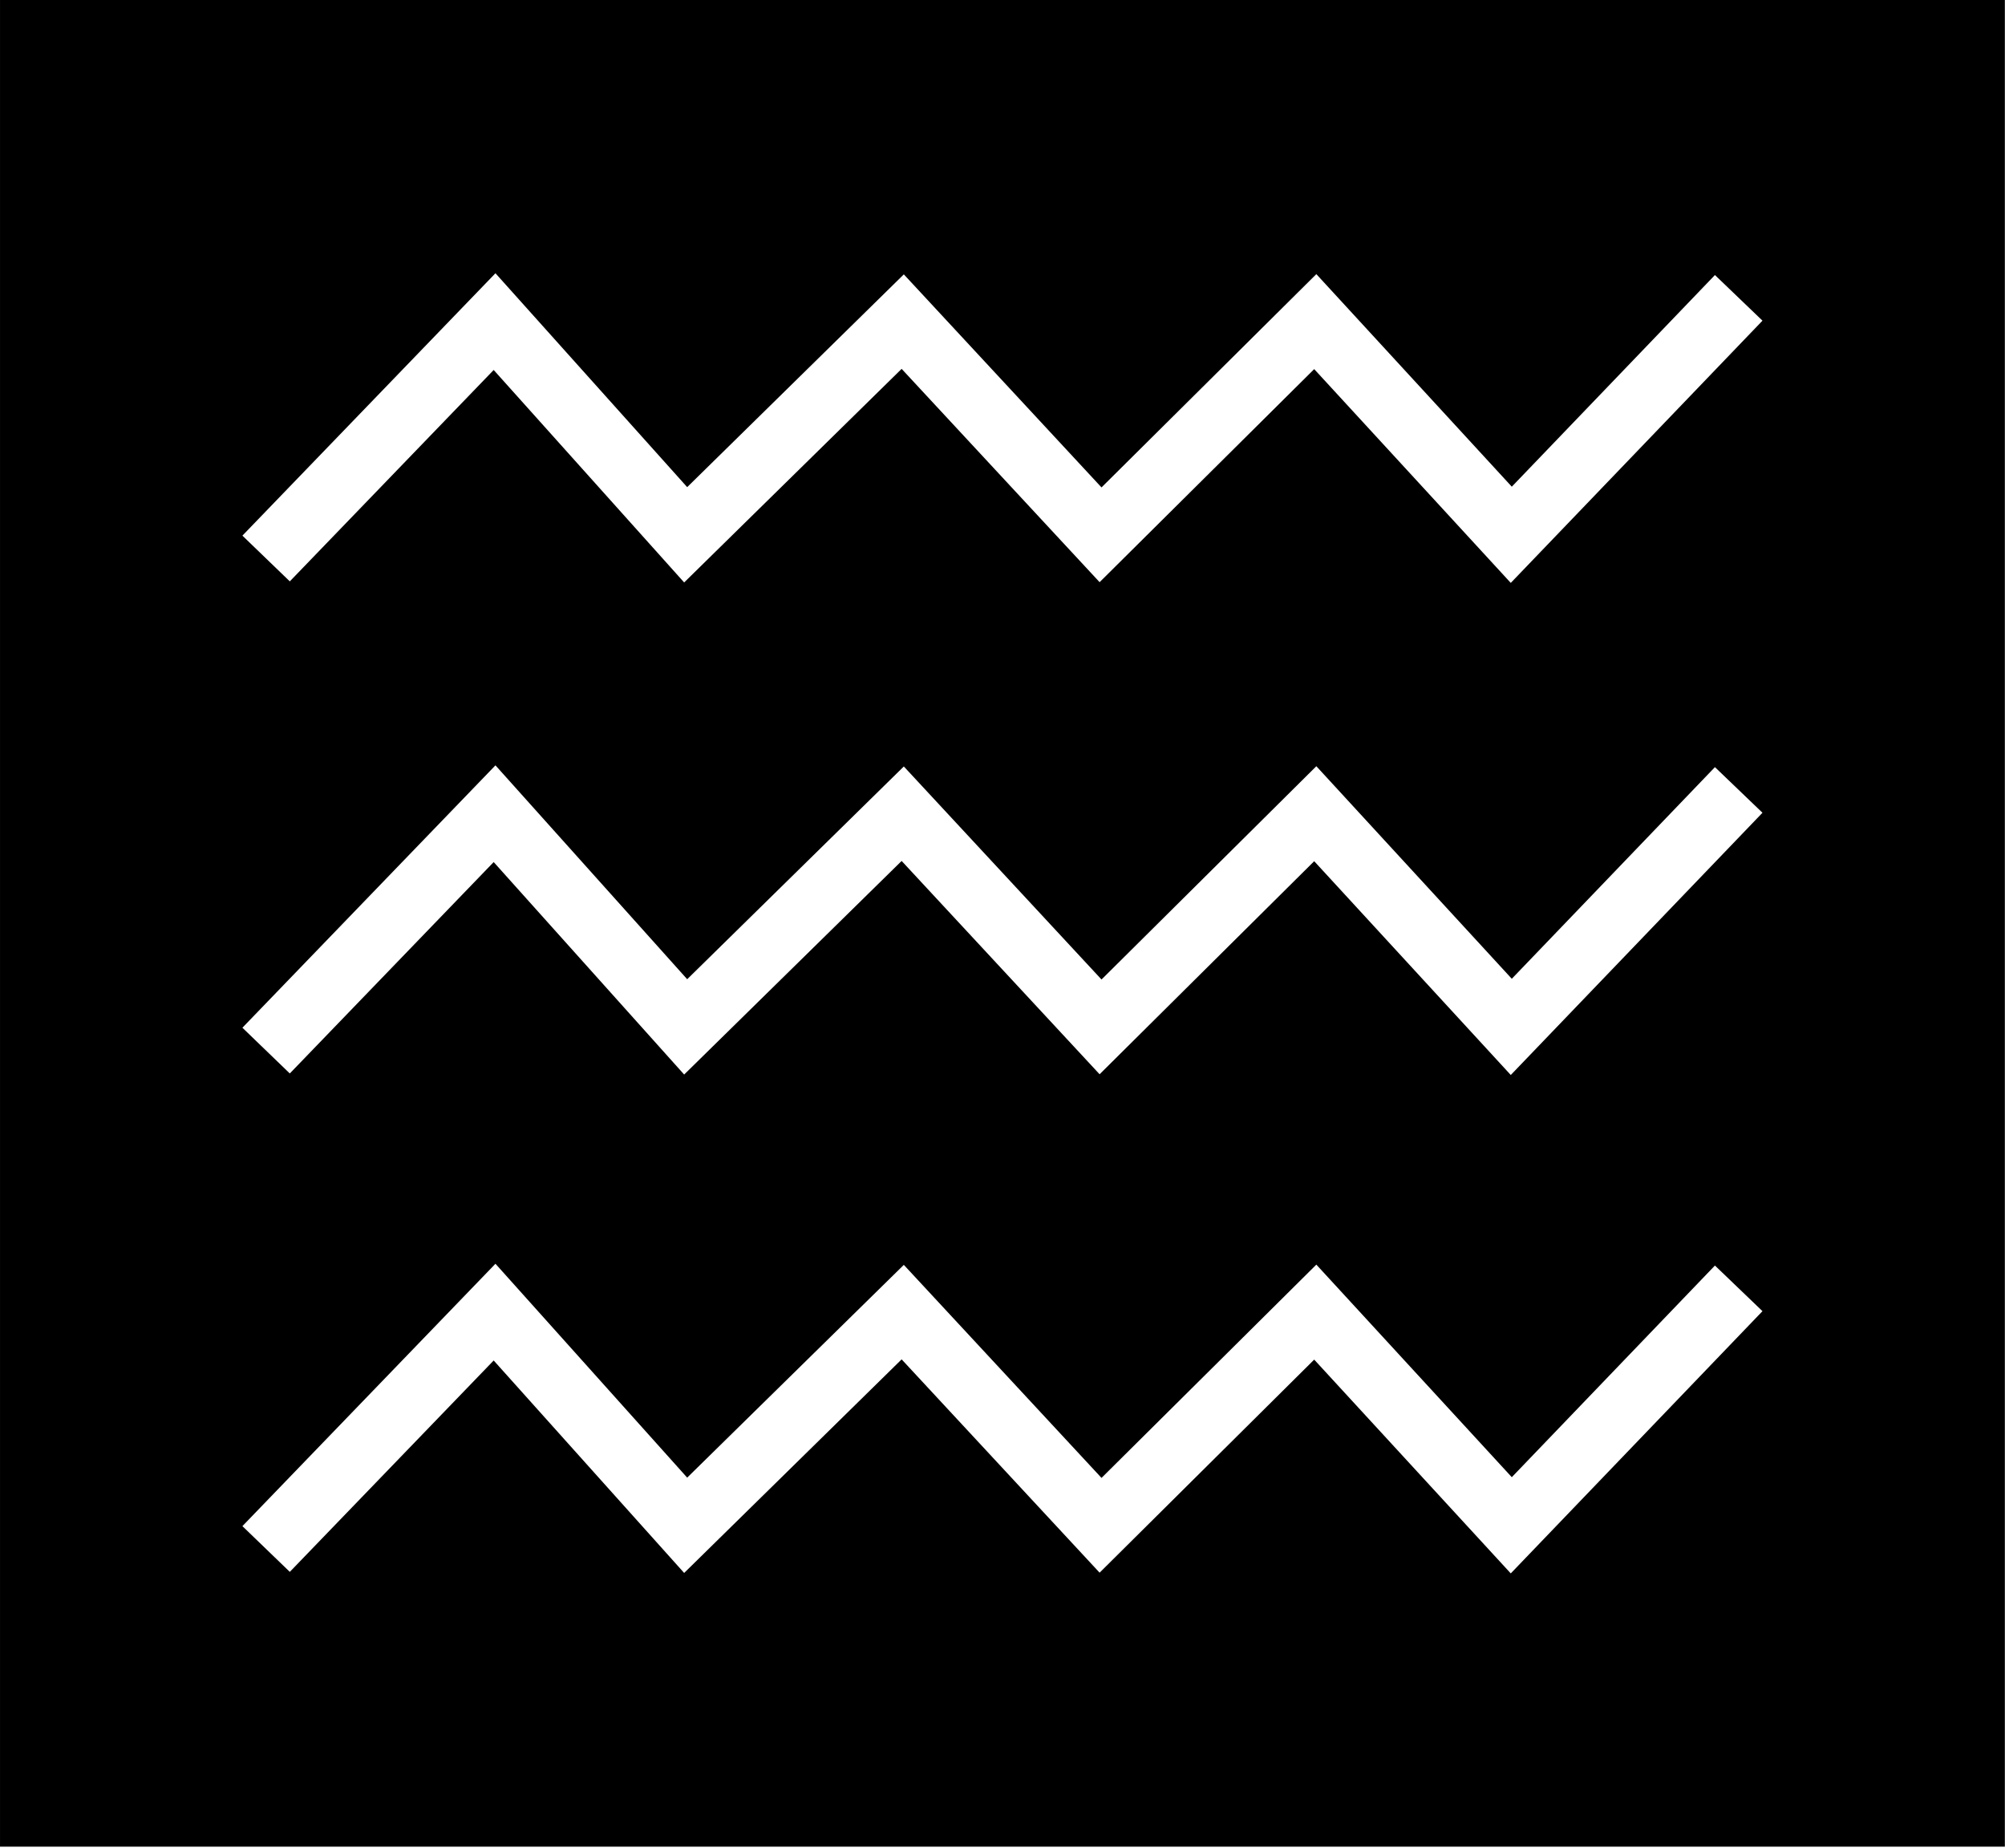 <svg clip-rule="evenodd" fill-rule="evenodd" stroke-linejoin="round" stroke-miterlimit="2" viewBox="0 0 537 495" xmlns="http://www.w3.org/2000/svg"><path d="m-1276.43-361.467h-430.6v396.581h430.6zm-368.36 337.571 43.79-45.398s40.91 45.629 40.91 45.629l46.71-45.869s42.52 45.809 42.52 45.809l46.09-45.756s42.22 45.913 42.22 45.913l54.06-56.317-10.21-9.798-43.63 45.452s-41.98-45.649-41.98-45.649l-46.14 45.805s-42.46-45.751-42.46-45.751l-46.53 45.691s-41.18-45.932-41.18-45.932l-54.35 56.348zm0-107.037 43.79-45.398s40.91 45.629 40.91 45.629l46.71-45.869s42.52 45.809 42.52 45.809l46.09-45.756s42.22 45.913 42.22 45.913l54.06-56.317-10.21-9.798-43.63 45.452s-41.98-45.649-41.98-45.649l-46.14 45.805s-42.46-45.751-42.46-45.751l-46.53 45.691s-41.18-45.932-41.18-45.932l-54.35 56.348zm0-105.681 43.79-45.397s40.91 45.629 40.91 45.629l46.71-45.87s42.52 45.81 42.52 45.81l46.09-45.756s42.22 45.912 42.22 45.912l54.06-56.316-10.21-9.799-43.63 45.452s-41.98-45.648-41.98-45.648l-46.14 45.805s-42.46-45.752-42.46-45.752l-46.53 45.692s-41.18-45.933-41.18-45.933l-54.35 56.349z" transform="matrix(1.247 0 0 1.247 2128.67 450.75)"/></svg>